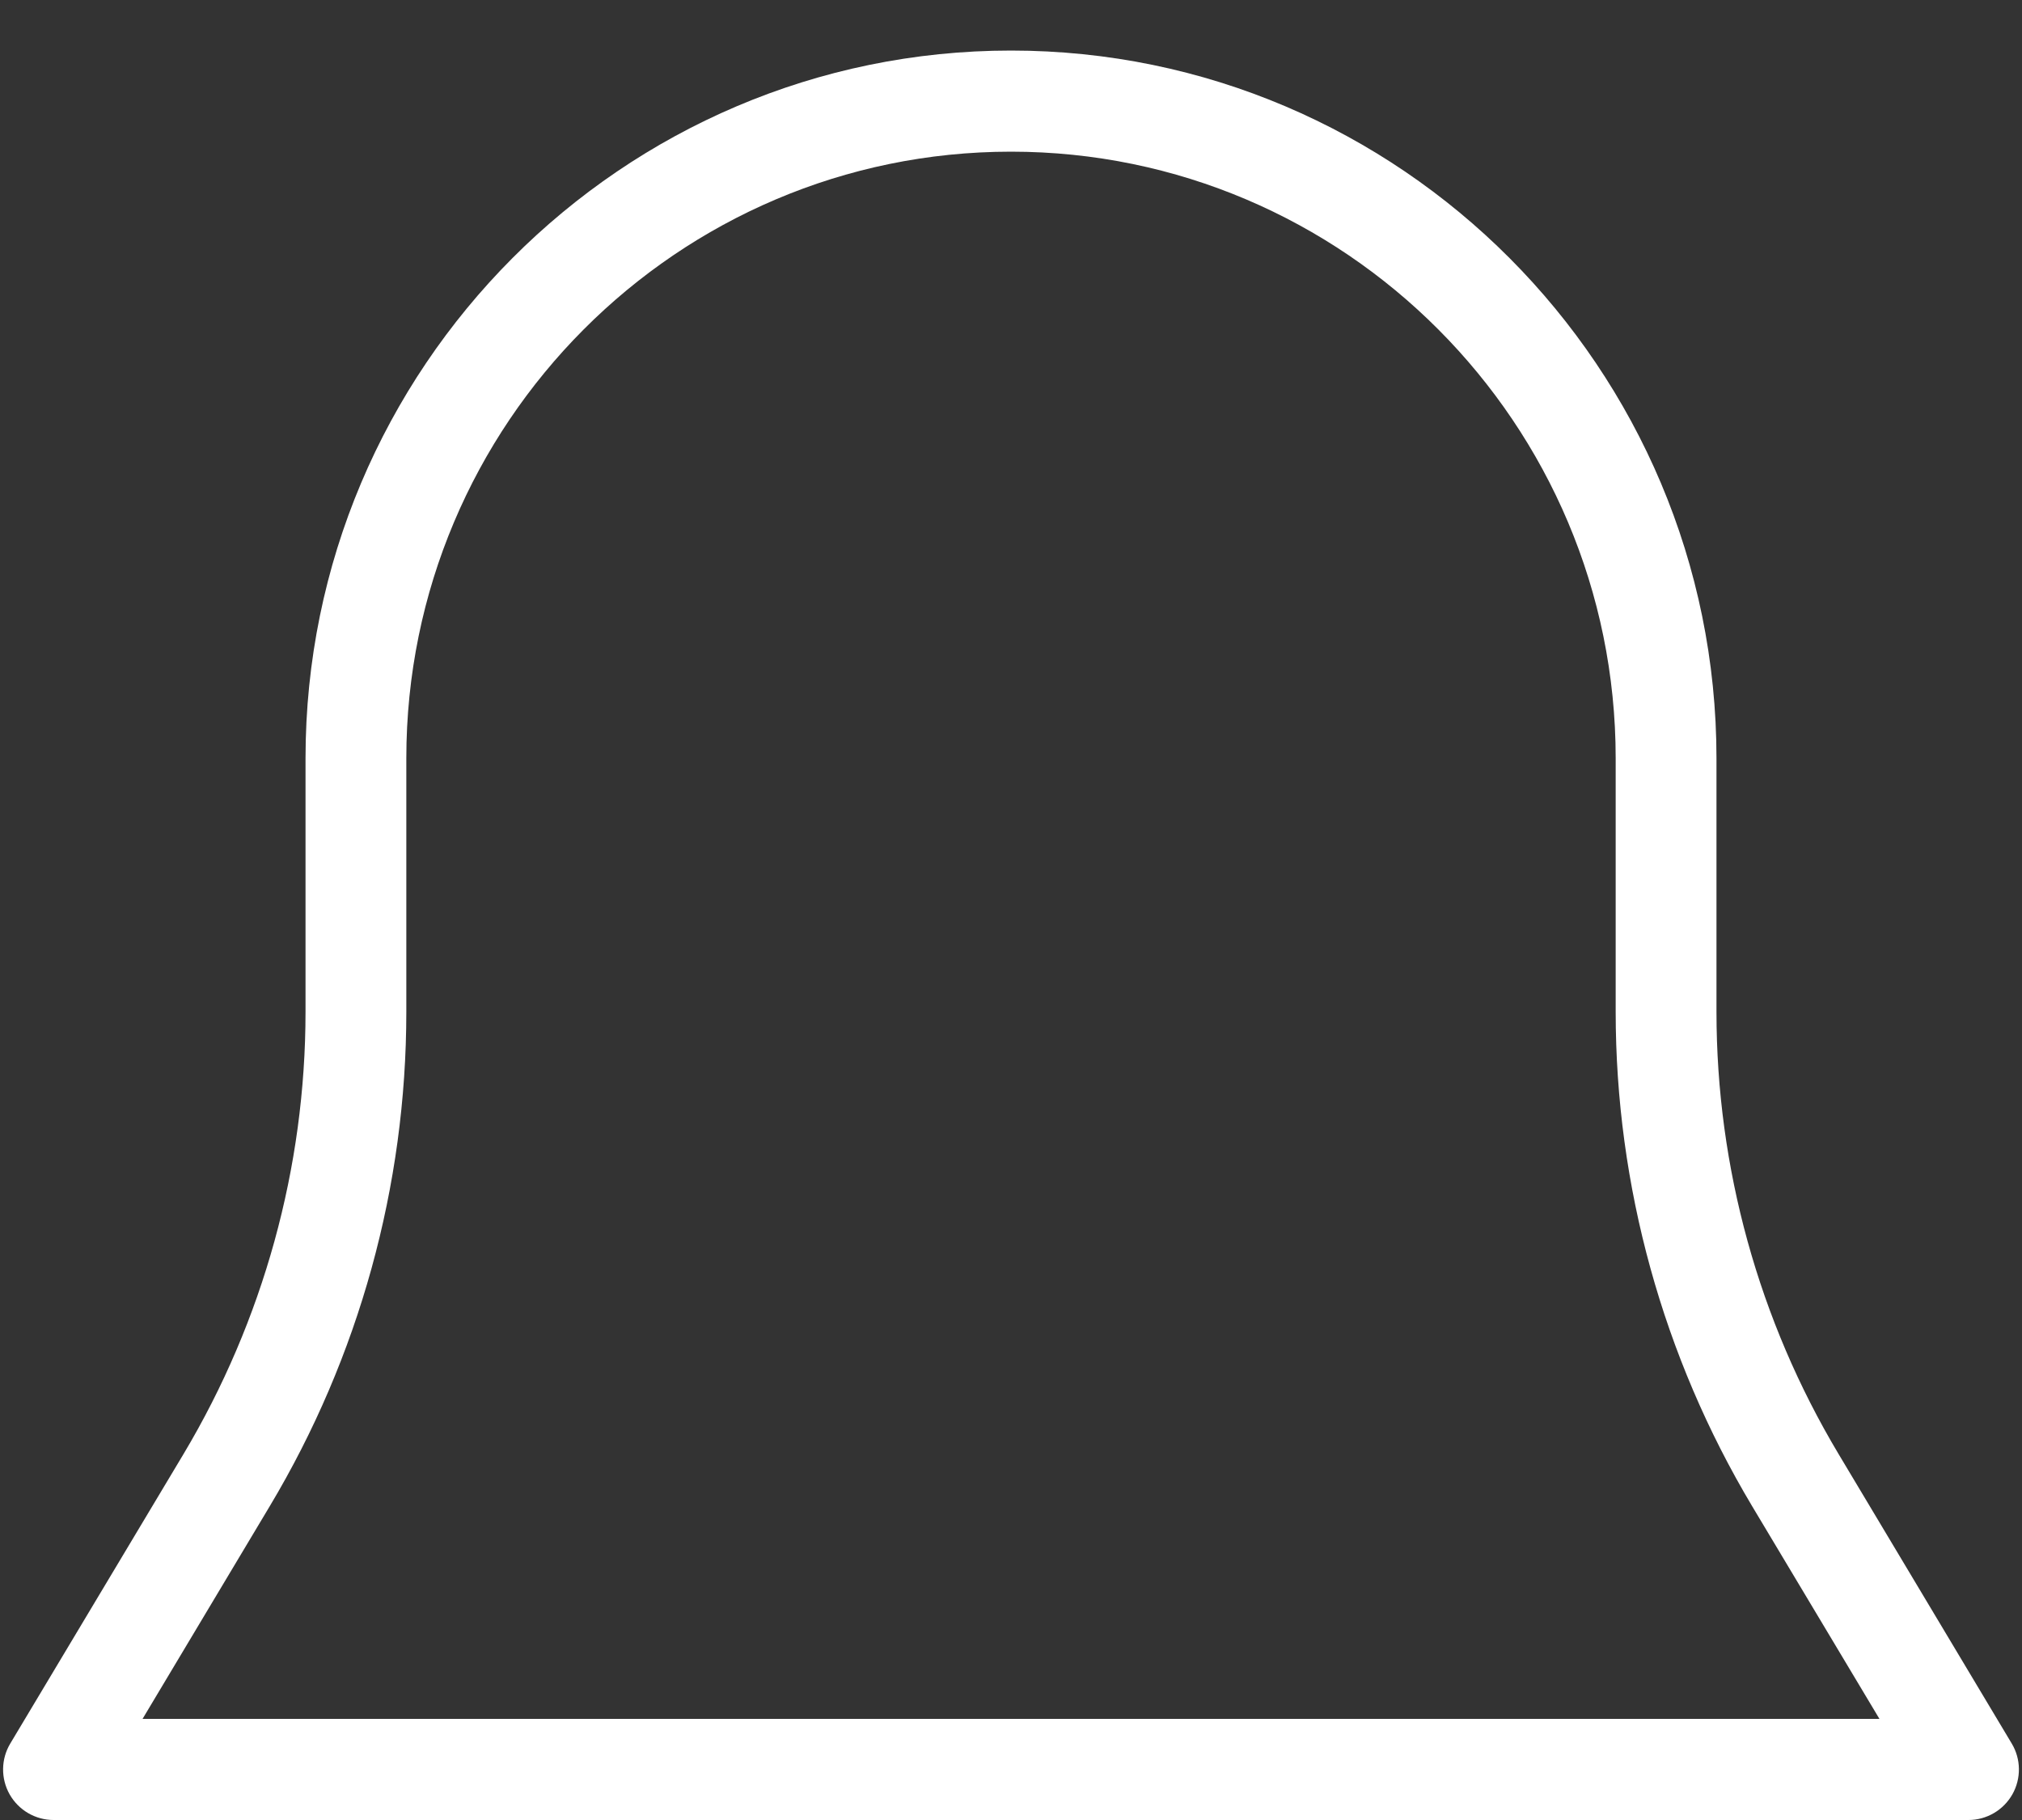 <svg width="20" height="18" viewBox="0 0 20 18" fill="none" xmlns="http://www.w3.org/2000/svg">
<rect x="0" y="0" width="20" height="18" fill="#333333" stroke="none"/>
<path fill-rule="evenodd" clip-rule="evenodd" d="M18.186 14.381L19.898 17.243C19.991 17.397 19.993 17.59 19.905 17.746C19.816 17.903 19.65 18 19.47 18H0.53C0.35 18 0.184 17.903 0.095 17.746C0.007 17.59 0.009 17.397 0.102 17.243L1.815 14.381C2.604 13.06 3.022 11.548 3.022 10.007V7.5C3.022 3.641 6.153 0.5 10 0.5C13.847 0.5 16.978 3.641 16.978 7.5V10.007C16.978 11.548 17.396 13.06 18.186 14.381ZM2.669 14.895L1.41 17H18.59L17.33 14.895C16.448 13.419 15.981 11.729 15.981 10.007V7.5C15.981 4.191 13.299 1.5 10 1.5C6.701 1.5 4.019 4.191 4.019 7.5V10.007C4.019 11.729 3.552 13.419 2.669 14.895Z" fill="white"/>
</svg>
